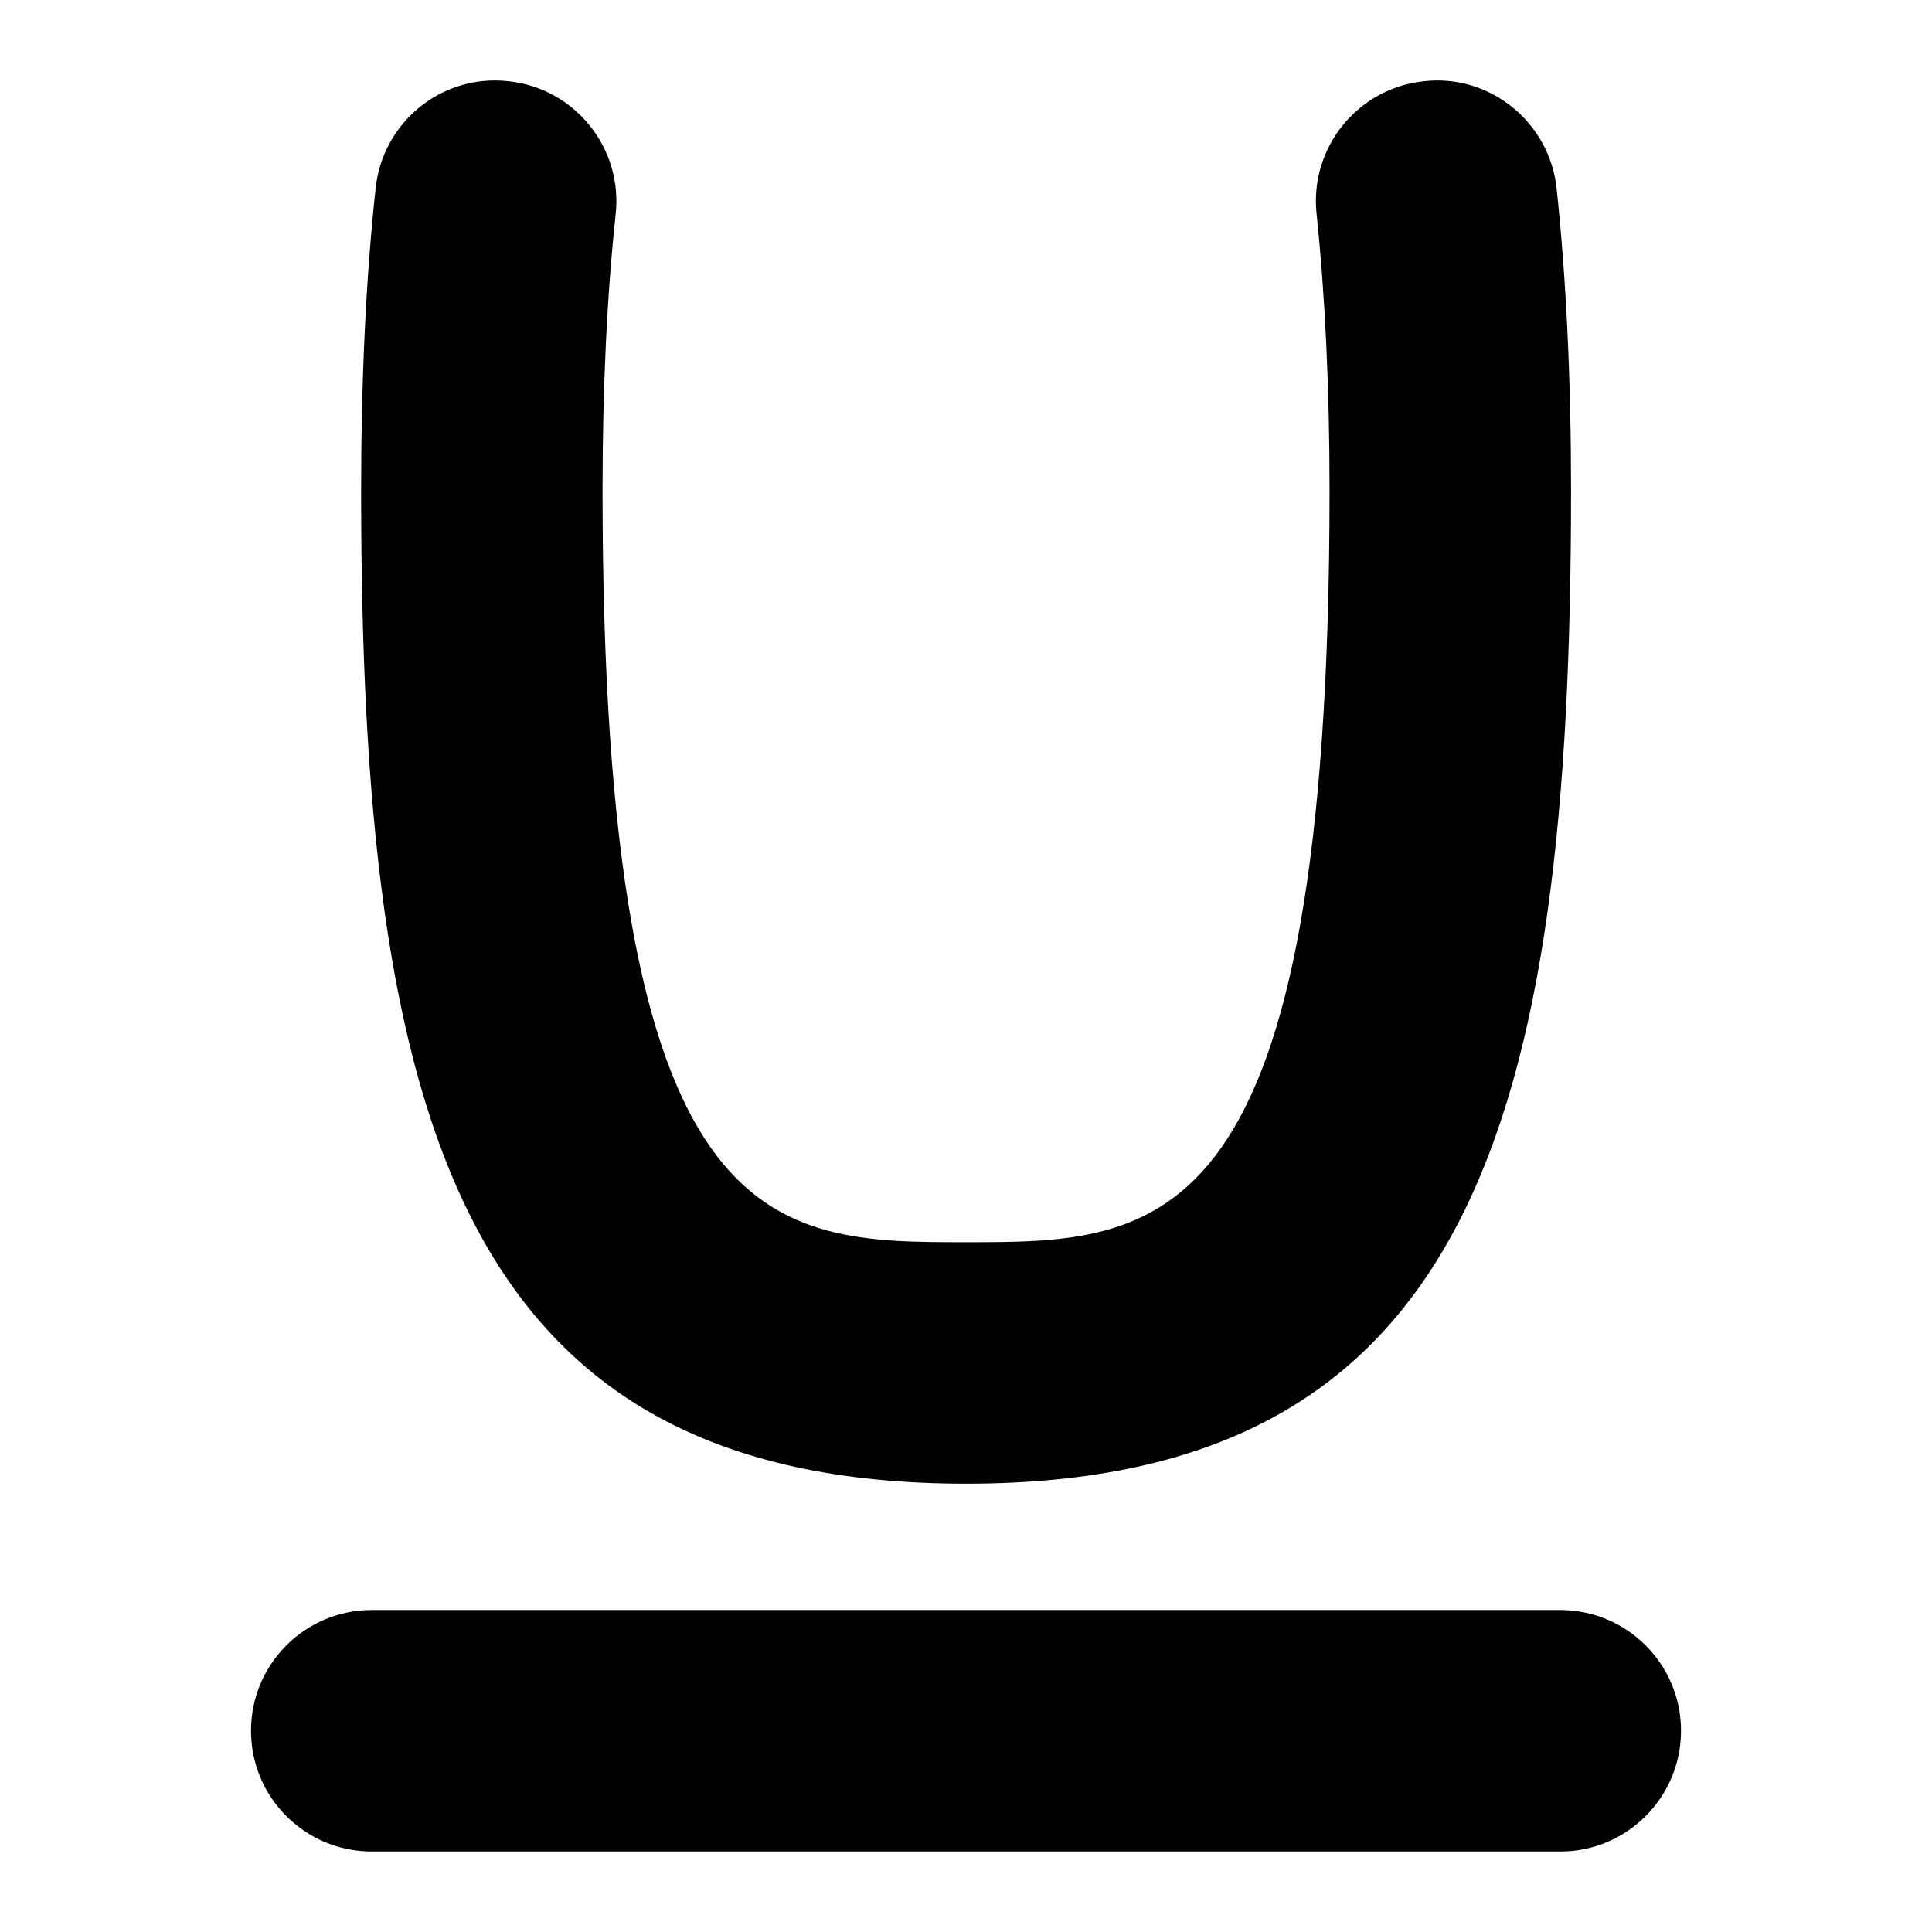 <?xml version="1.0" encoding="UTF-8"?>
<svg xmlns="http://www.w3.org/2000/svg" id="Layer_1" data-name="Layer 1" viewBox="0 0 24 24">
  <path d="M19.382,20H4.618c-.829,0-1.5,.672-1.5,1.5s.671,1.5,1.5,1.5h14.764c.828,0,1.5-.672,1.5-1.5s-.672-1.5-1.5-1.5Z"/>
  <path d="M12,18.431c6.286,0,7.516-4.525,7.516-12.342,0-1.371-.06-2.632-.179-3.747-.087-.824-.83-1.427-1.649-1.333-.824,.087-1.421,.825-1.333,1.649,.106,1.011,.161,2.165,.161,3.431,0,9.342-2.093,9.342-4.516,9.342s-4.515,0-4.515-9.342c0-1.269,.055-2.422,.163-3.429,.089-.824-.507-1.563-1.331-1.651-.83-.093-1.563,.507-1.651,1.331-.12,1.112-.18,2.374-.18,3.749,0,7.816,1.229,12.342,7.515,12.342Z"/>
</svg>
